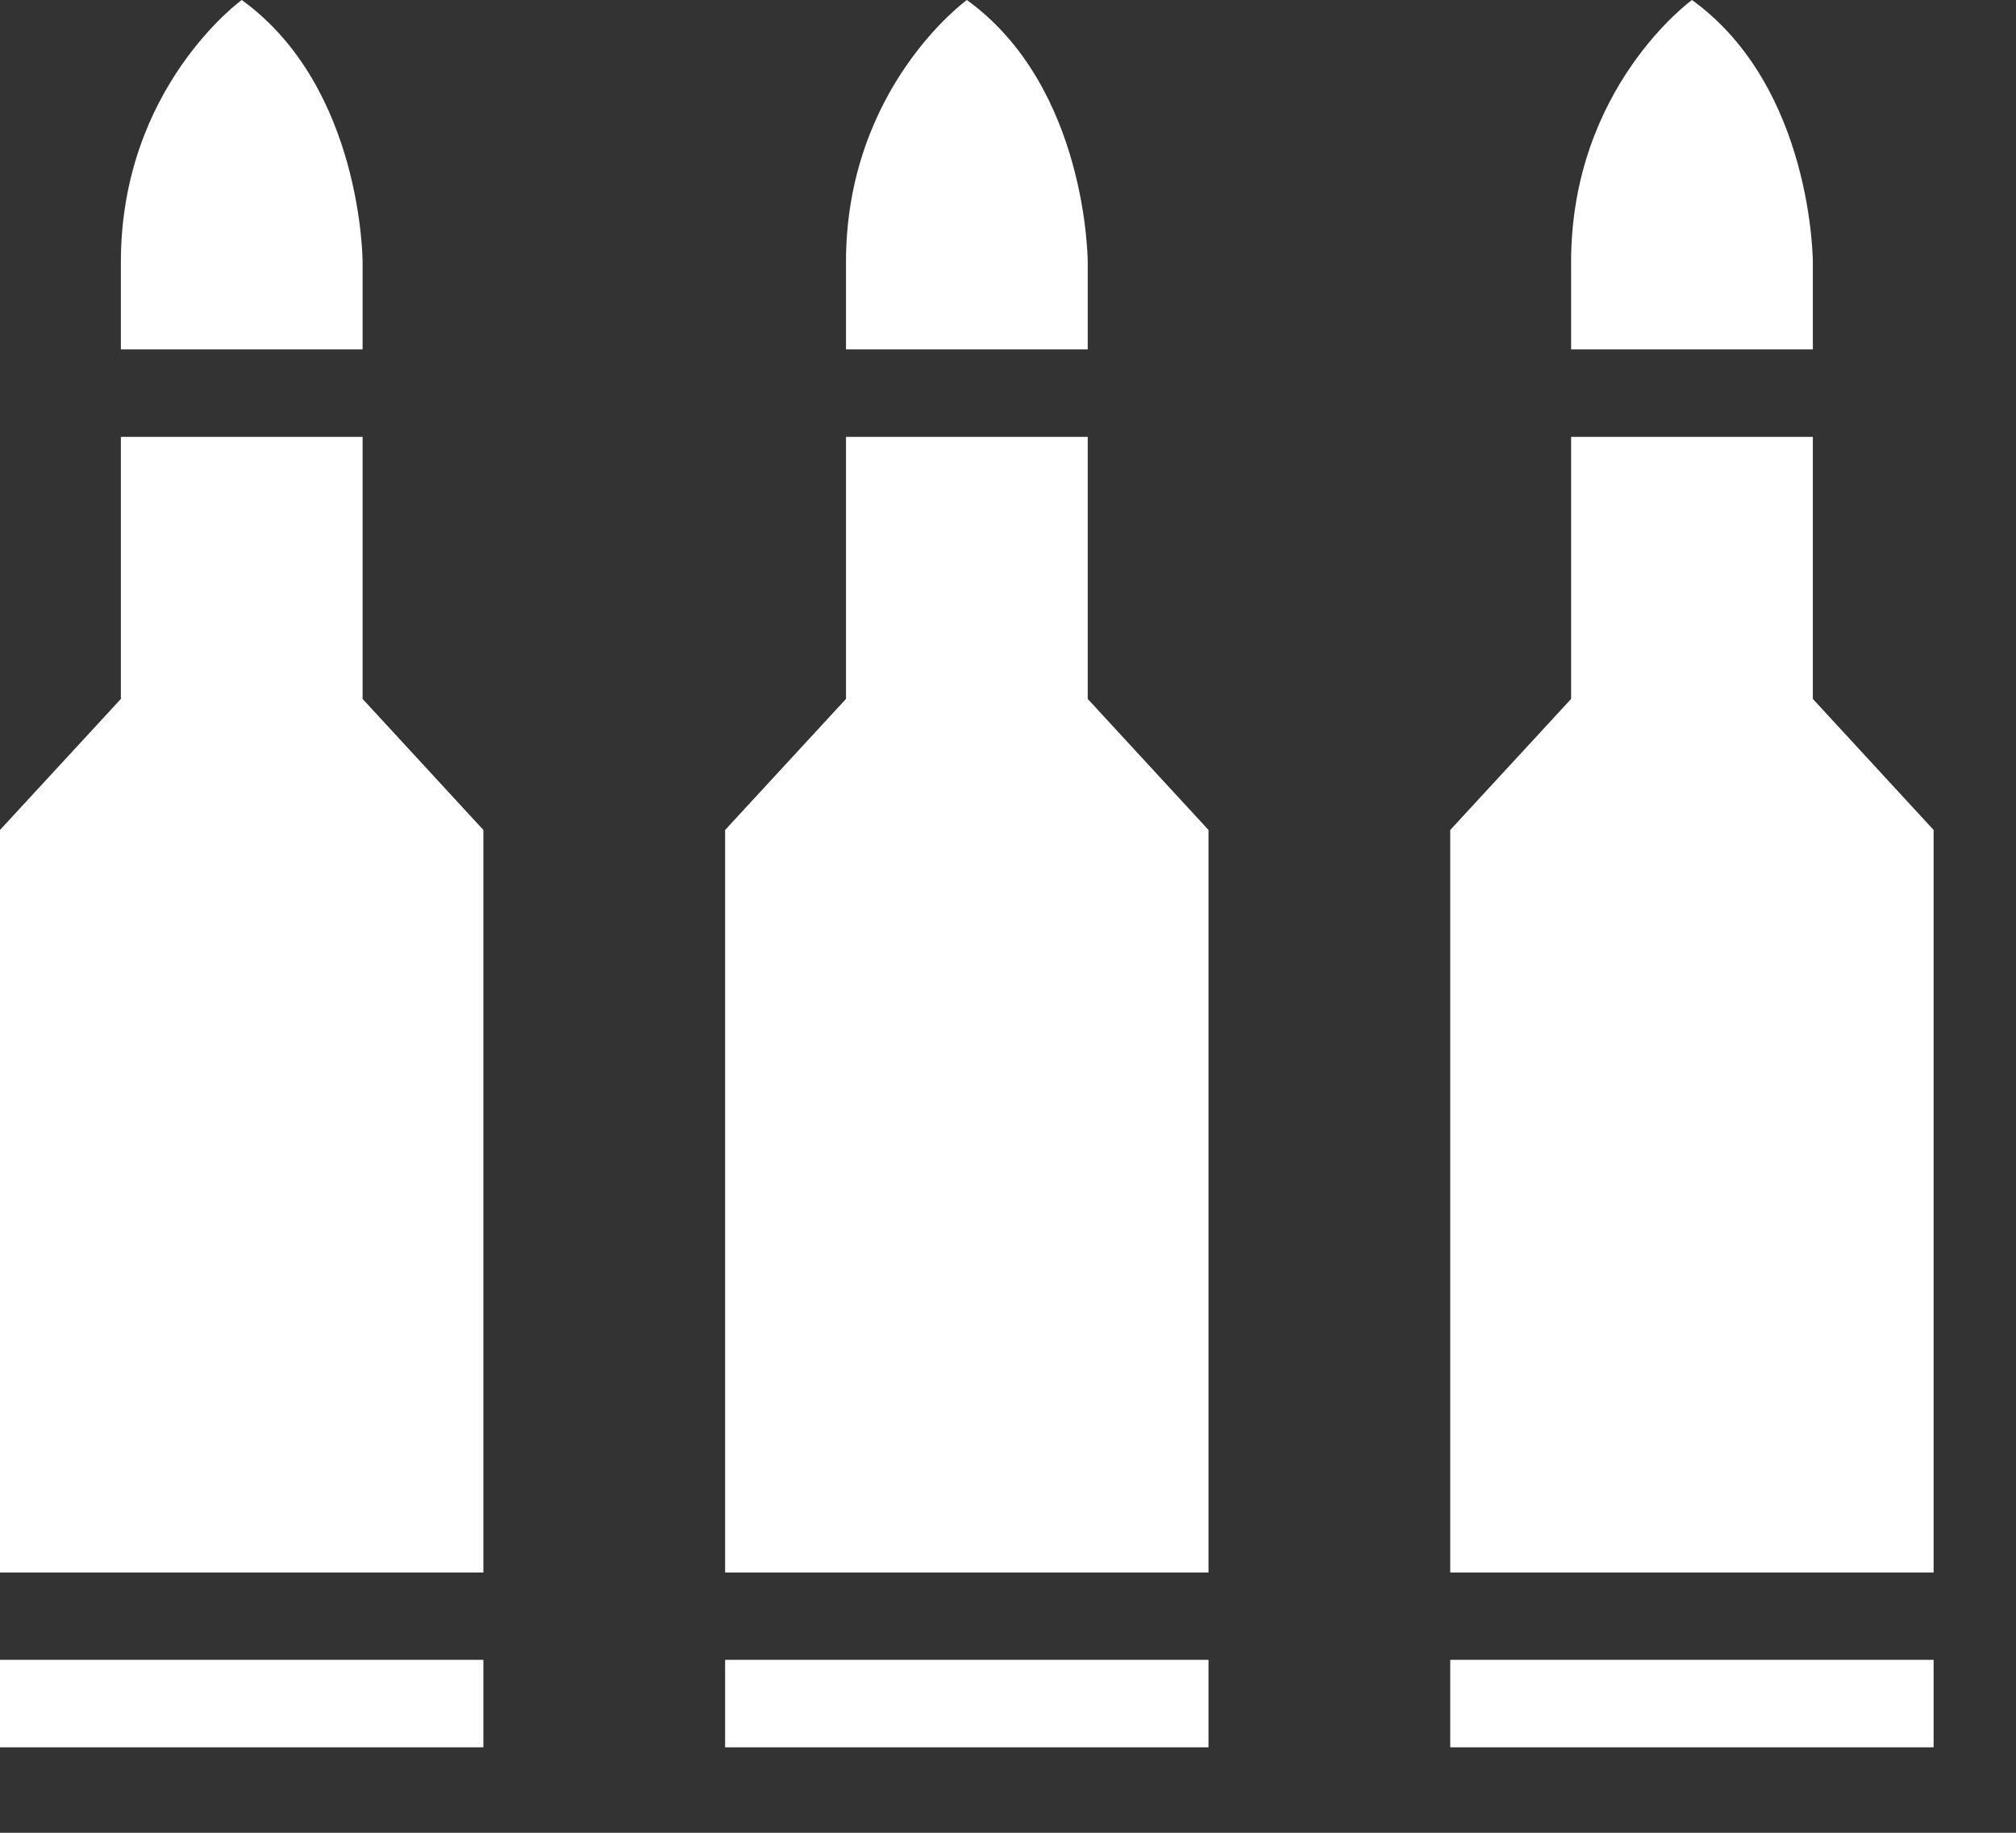 <svg width="22" height="20" viewBox="0 0 22 20" fill="none" xmlns="http://www.w3.org/2000/svg">
<rect x="0" y="0" width="22" height="20" fill="#333333" stroke="none"/>
<path d="M13.188 19.067H7.913V18.113H13.188V19.067ZM11.87 7.627V4.767H9.232V7.627L7.913 9.057V17.16H13.188V9.057L11.87 7.627ZM10.551 0C10.551 0 9.232 0.953 9.232 2.86V3.813H11.87V2.86C11.87 2.86 11.87 0.953 10.551 0ZM5.275 19.067H0V18.113H5.275V19.067ZM3.957 7.627V4.767H1.319V7.627L0 9.057V17.16H5.275V9.057L3.957 7.627ZM2.638 0C2.638 0 1.319 0.953 1.319 2.86V3.813H3.957V2.86C3.957 2.86 3.957 0.953 2.638 0ZM21.101 19.067H15.826V18.113H21.101V19.067ZM19.783 7.627V4.767H17.145V7.627L15.826 9.057V17.16H21.101V9.057L19.783 7.627ZM18.464 0C18.464 0 17.145 0.953 17.145 2.86V3.813H19.783V2.86C19.783 2.86 19.783 0.953 18.464 0Z" fill="white"/>
</svg>
